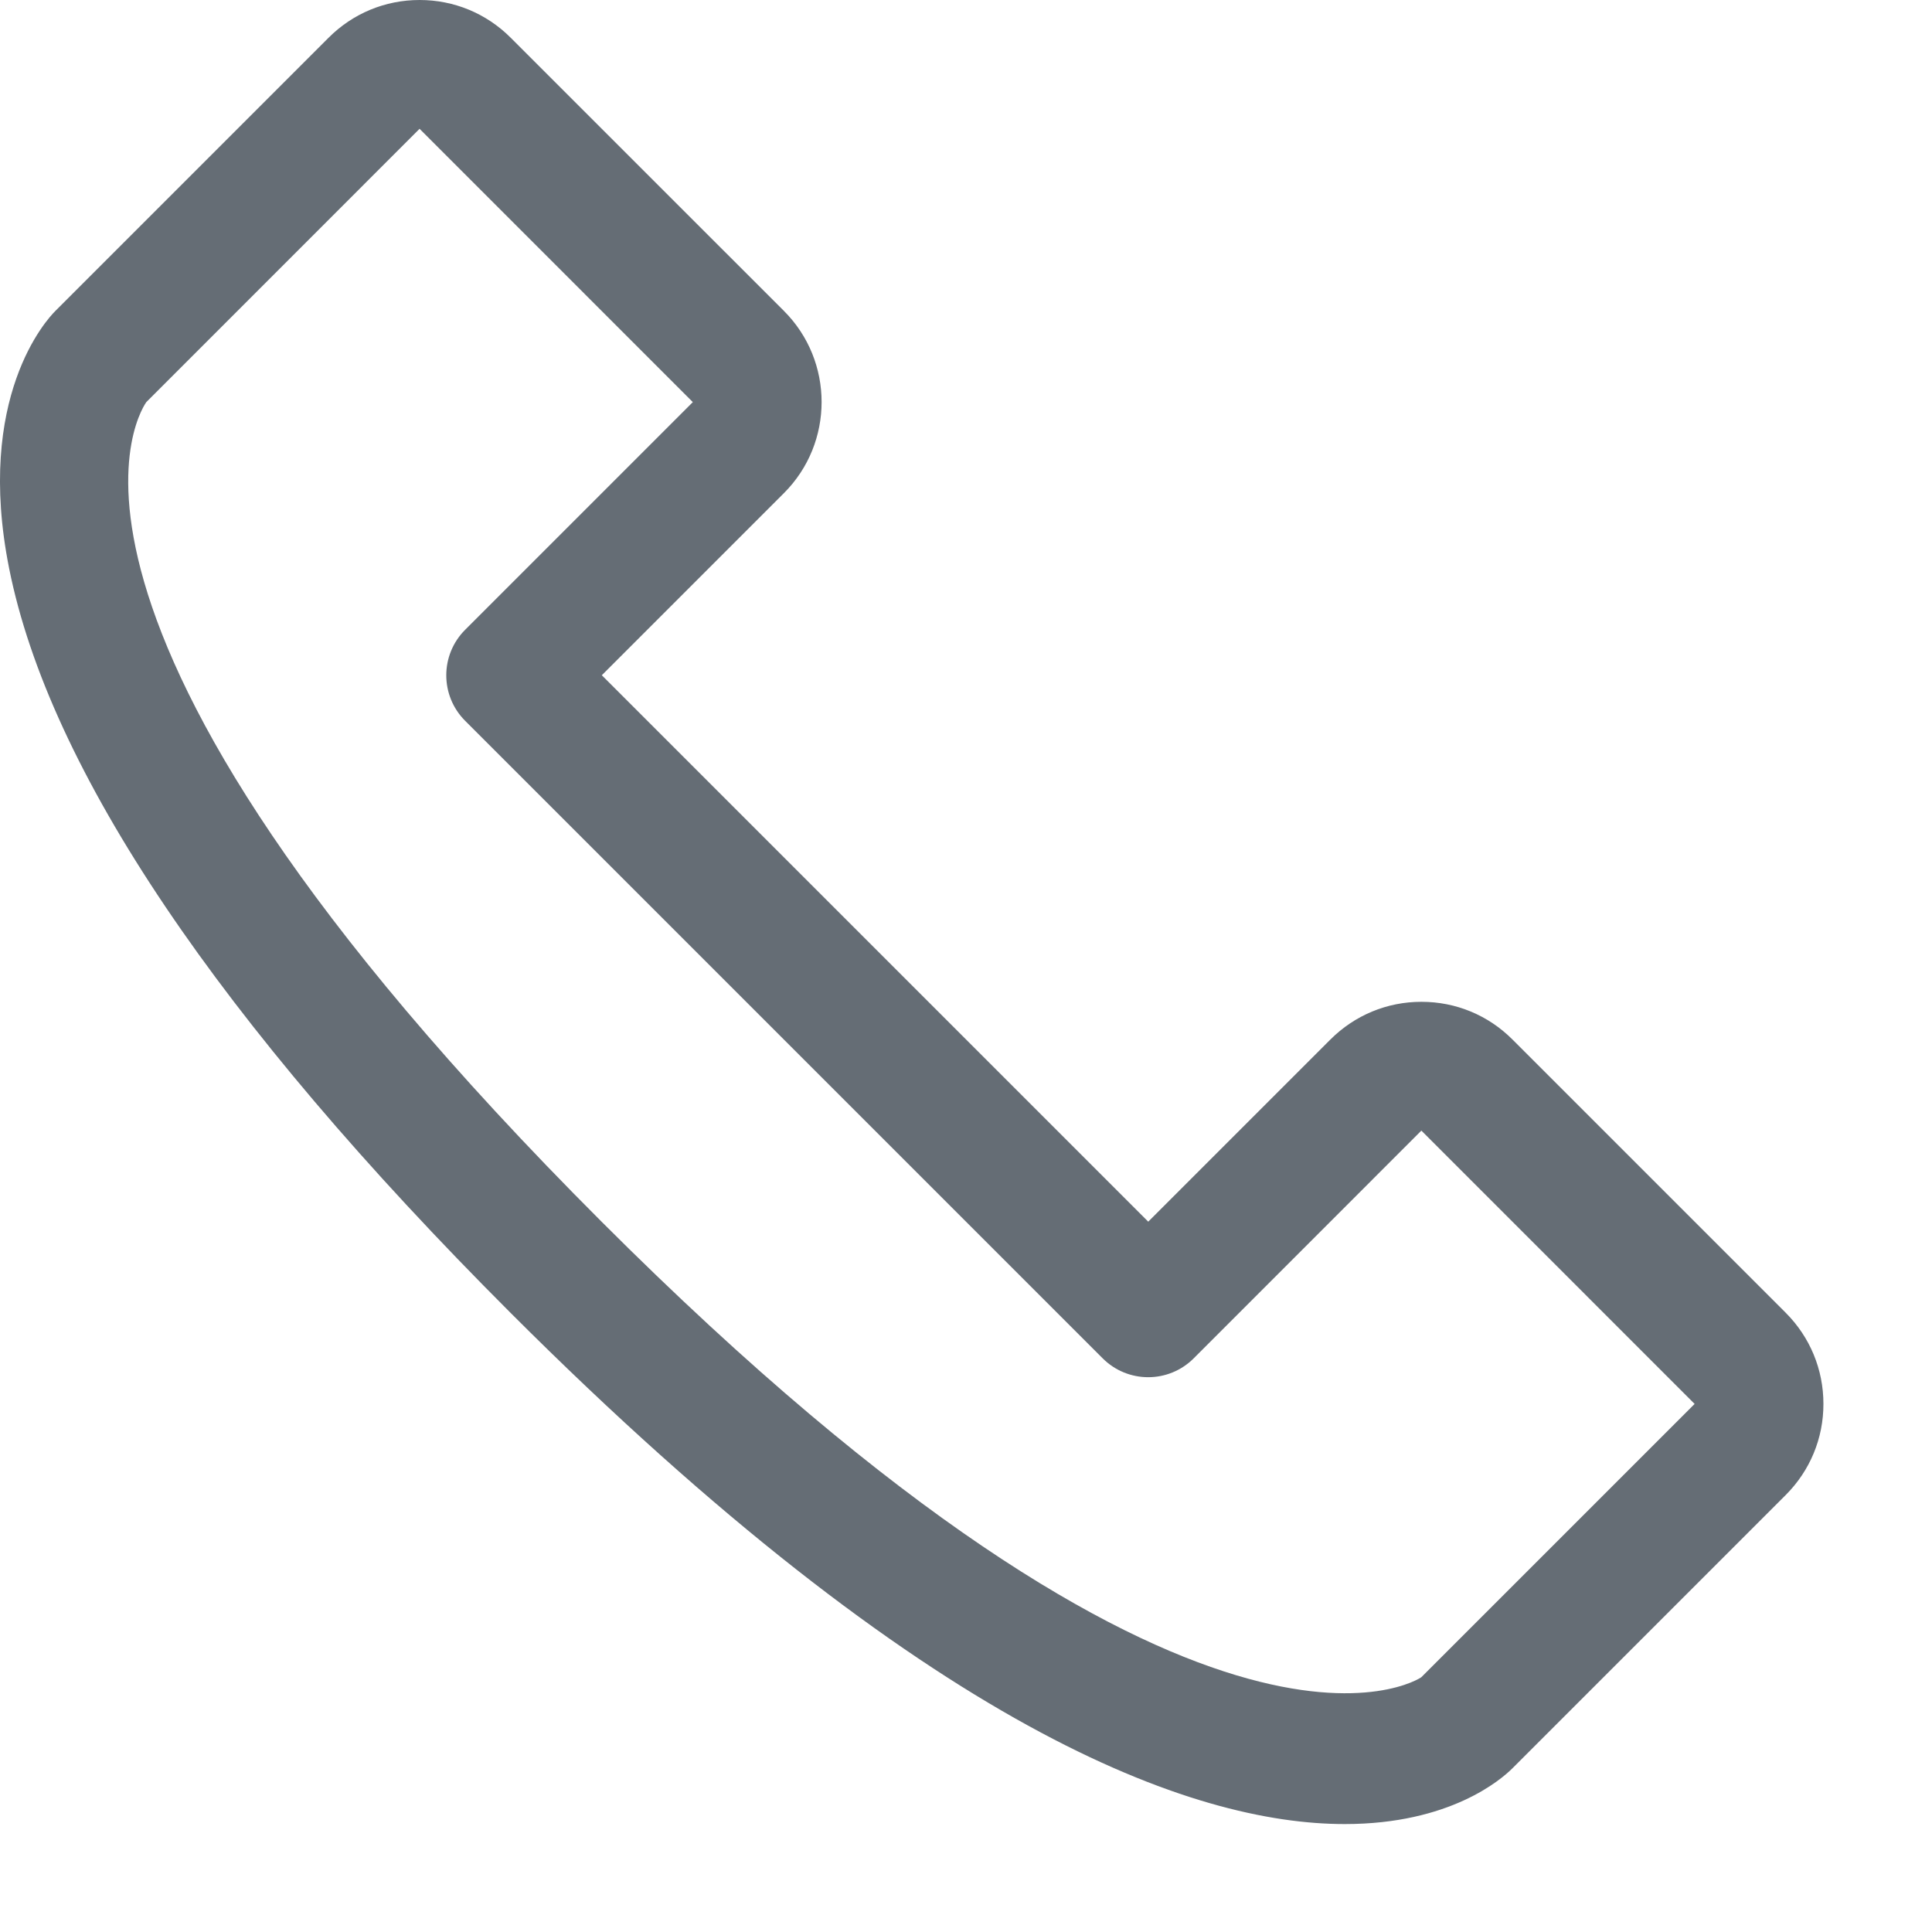 <svg xmlns="http://www.w3.org/2000/svg" width="30" height="30" viewBox="0 0 30 30" fill="#656d75">
<path d="M27.728,20.384l-4.242-4.242c-0.377-0.378-0.879-0.586-1.413-0.586c0,0-0.001,0-0.002,0c-0.534,0-1.036,0.209-1.413,0.586
	l-2.828,2.828l-8.485-8.485l2.828-2.828c0.78-0.78,0.78-2.05-0.001-2.83L7.929,0.585C7.552,0.208,7.05,0,6.516,0H6.515
	C5.98,0,5.478,0.209,5.101,0.587L0.858,4.83C0.729,4.958-0.389,6.168,0.142,8.827c0.626,3.129,3.246,7.019,7.787,11.56
	c6.499,6.499,10.598,7.937,12.953,7.937c1.63,0,2.426-0.689,2.604-0.867l4.242-4.242c0.378-0.378,0.587-0.881,0.586-1.416
	C28.314,21.265,28.106,20.762,27.728,20.384z M22.072,26.042c-0.028,0.028-3.409,2.249-12.729-7.07
	C-0.178,9.452,2.276,6.243,2.272,6.244L6.515,2l4.243,4.244L7.223,9.779c-0.391,0.391-0.391,1.023,0,1.414l9.899,9.899
	c0.391,0.391,1.023,0.391,1.414,0l3.535-3.536l4.243,4.244L22.072,26.042z"/>
</svg>
